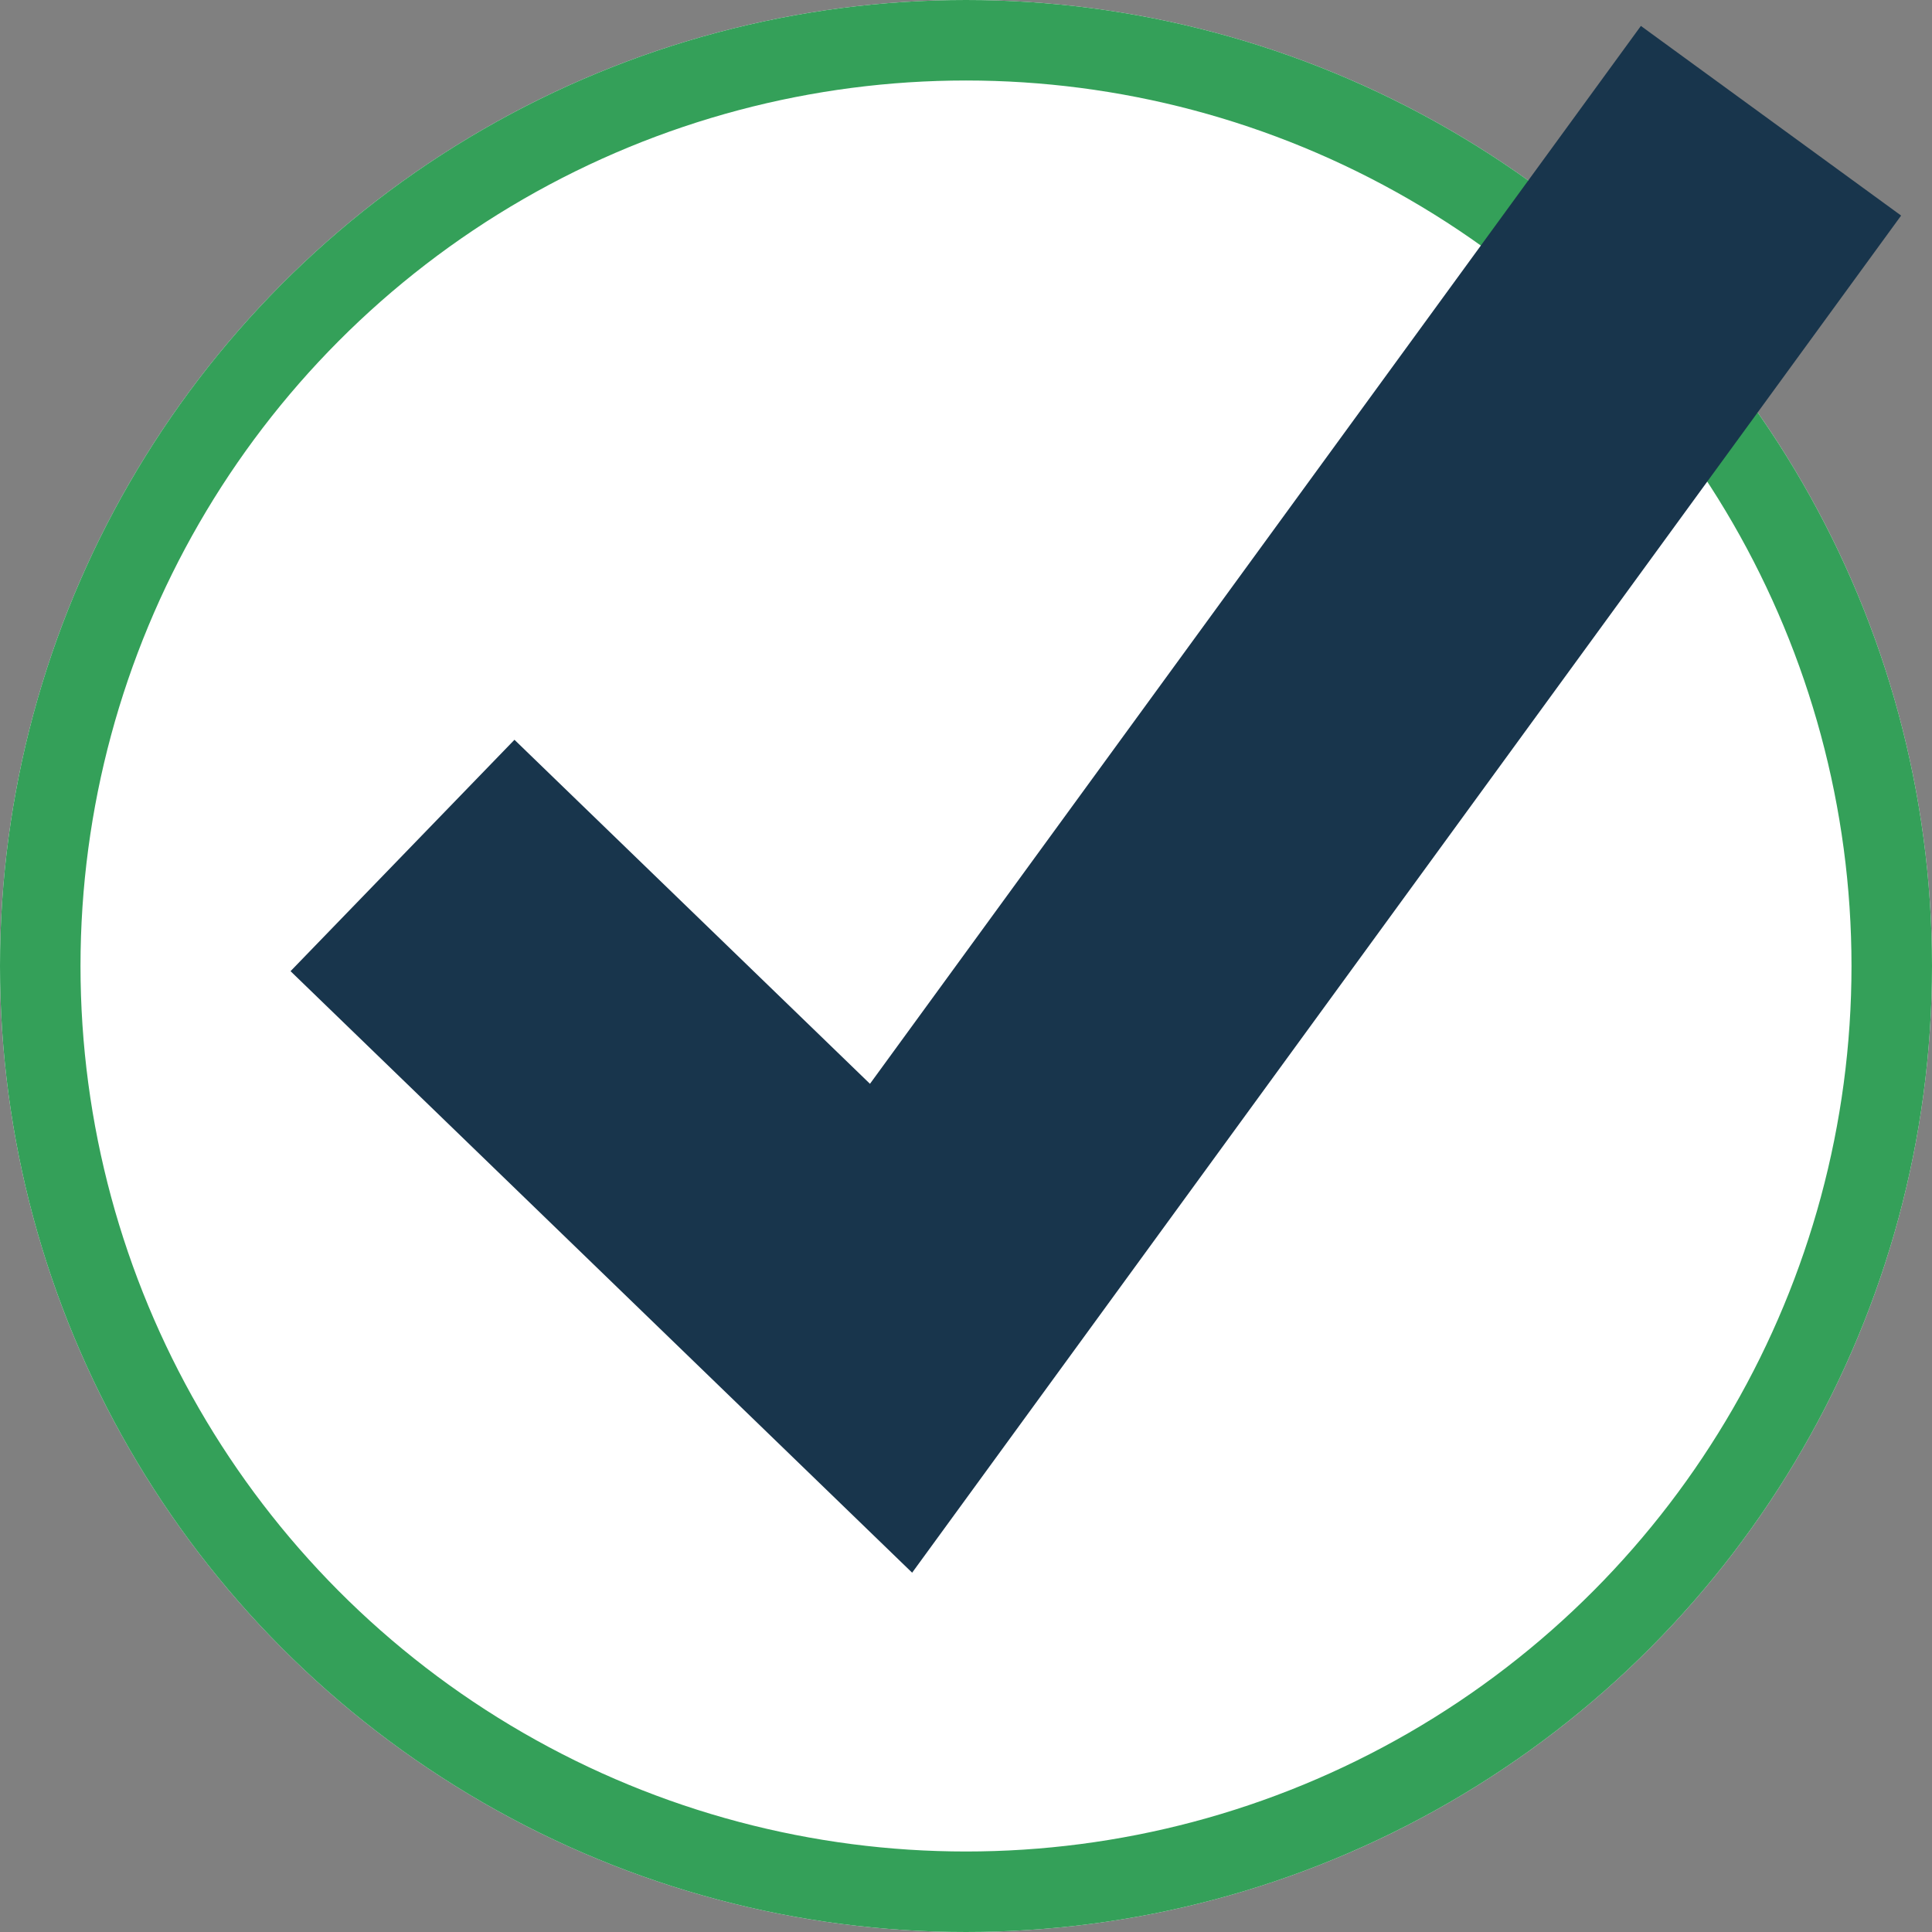<svg xmlns="http://www.w3.org/2000/svg" xmlns:xlink="http://www.w3.org/1999/xlink" width="24" height="24" viewBox="0 0 24 24">
    <rect x="0" y="0" width="24" height="24" fill="#808080" stroke="none"/>
    <defs>
        <circle id="a" cx="12" cy="12" r="12"/>
    </defs>
    <g fill="none" fill-rule="evenodd">
        <g>
            <use fill="#FFF" xlink:href="#a"/>
            <circle cx="12" cy="12" r="11.5" stroke="#34A059"/>
        </g>
        <path stroke="#18354C" stroke-width="4" d="M5 10.627l6.069 5.873L22 1.5"/>
    </g>
</svg>
